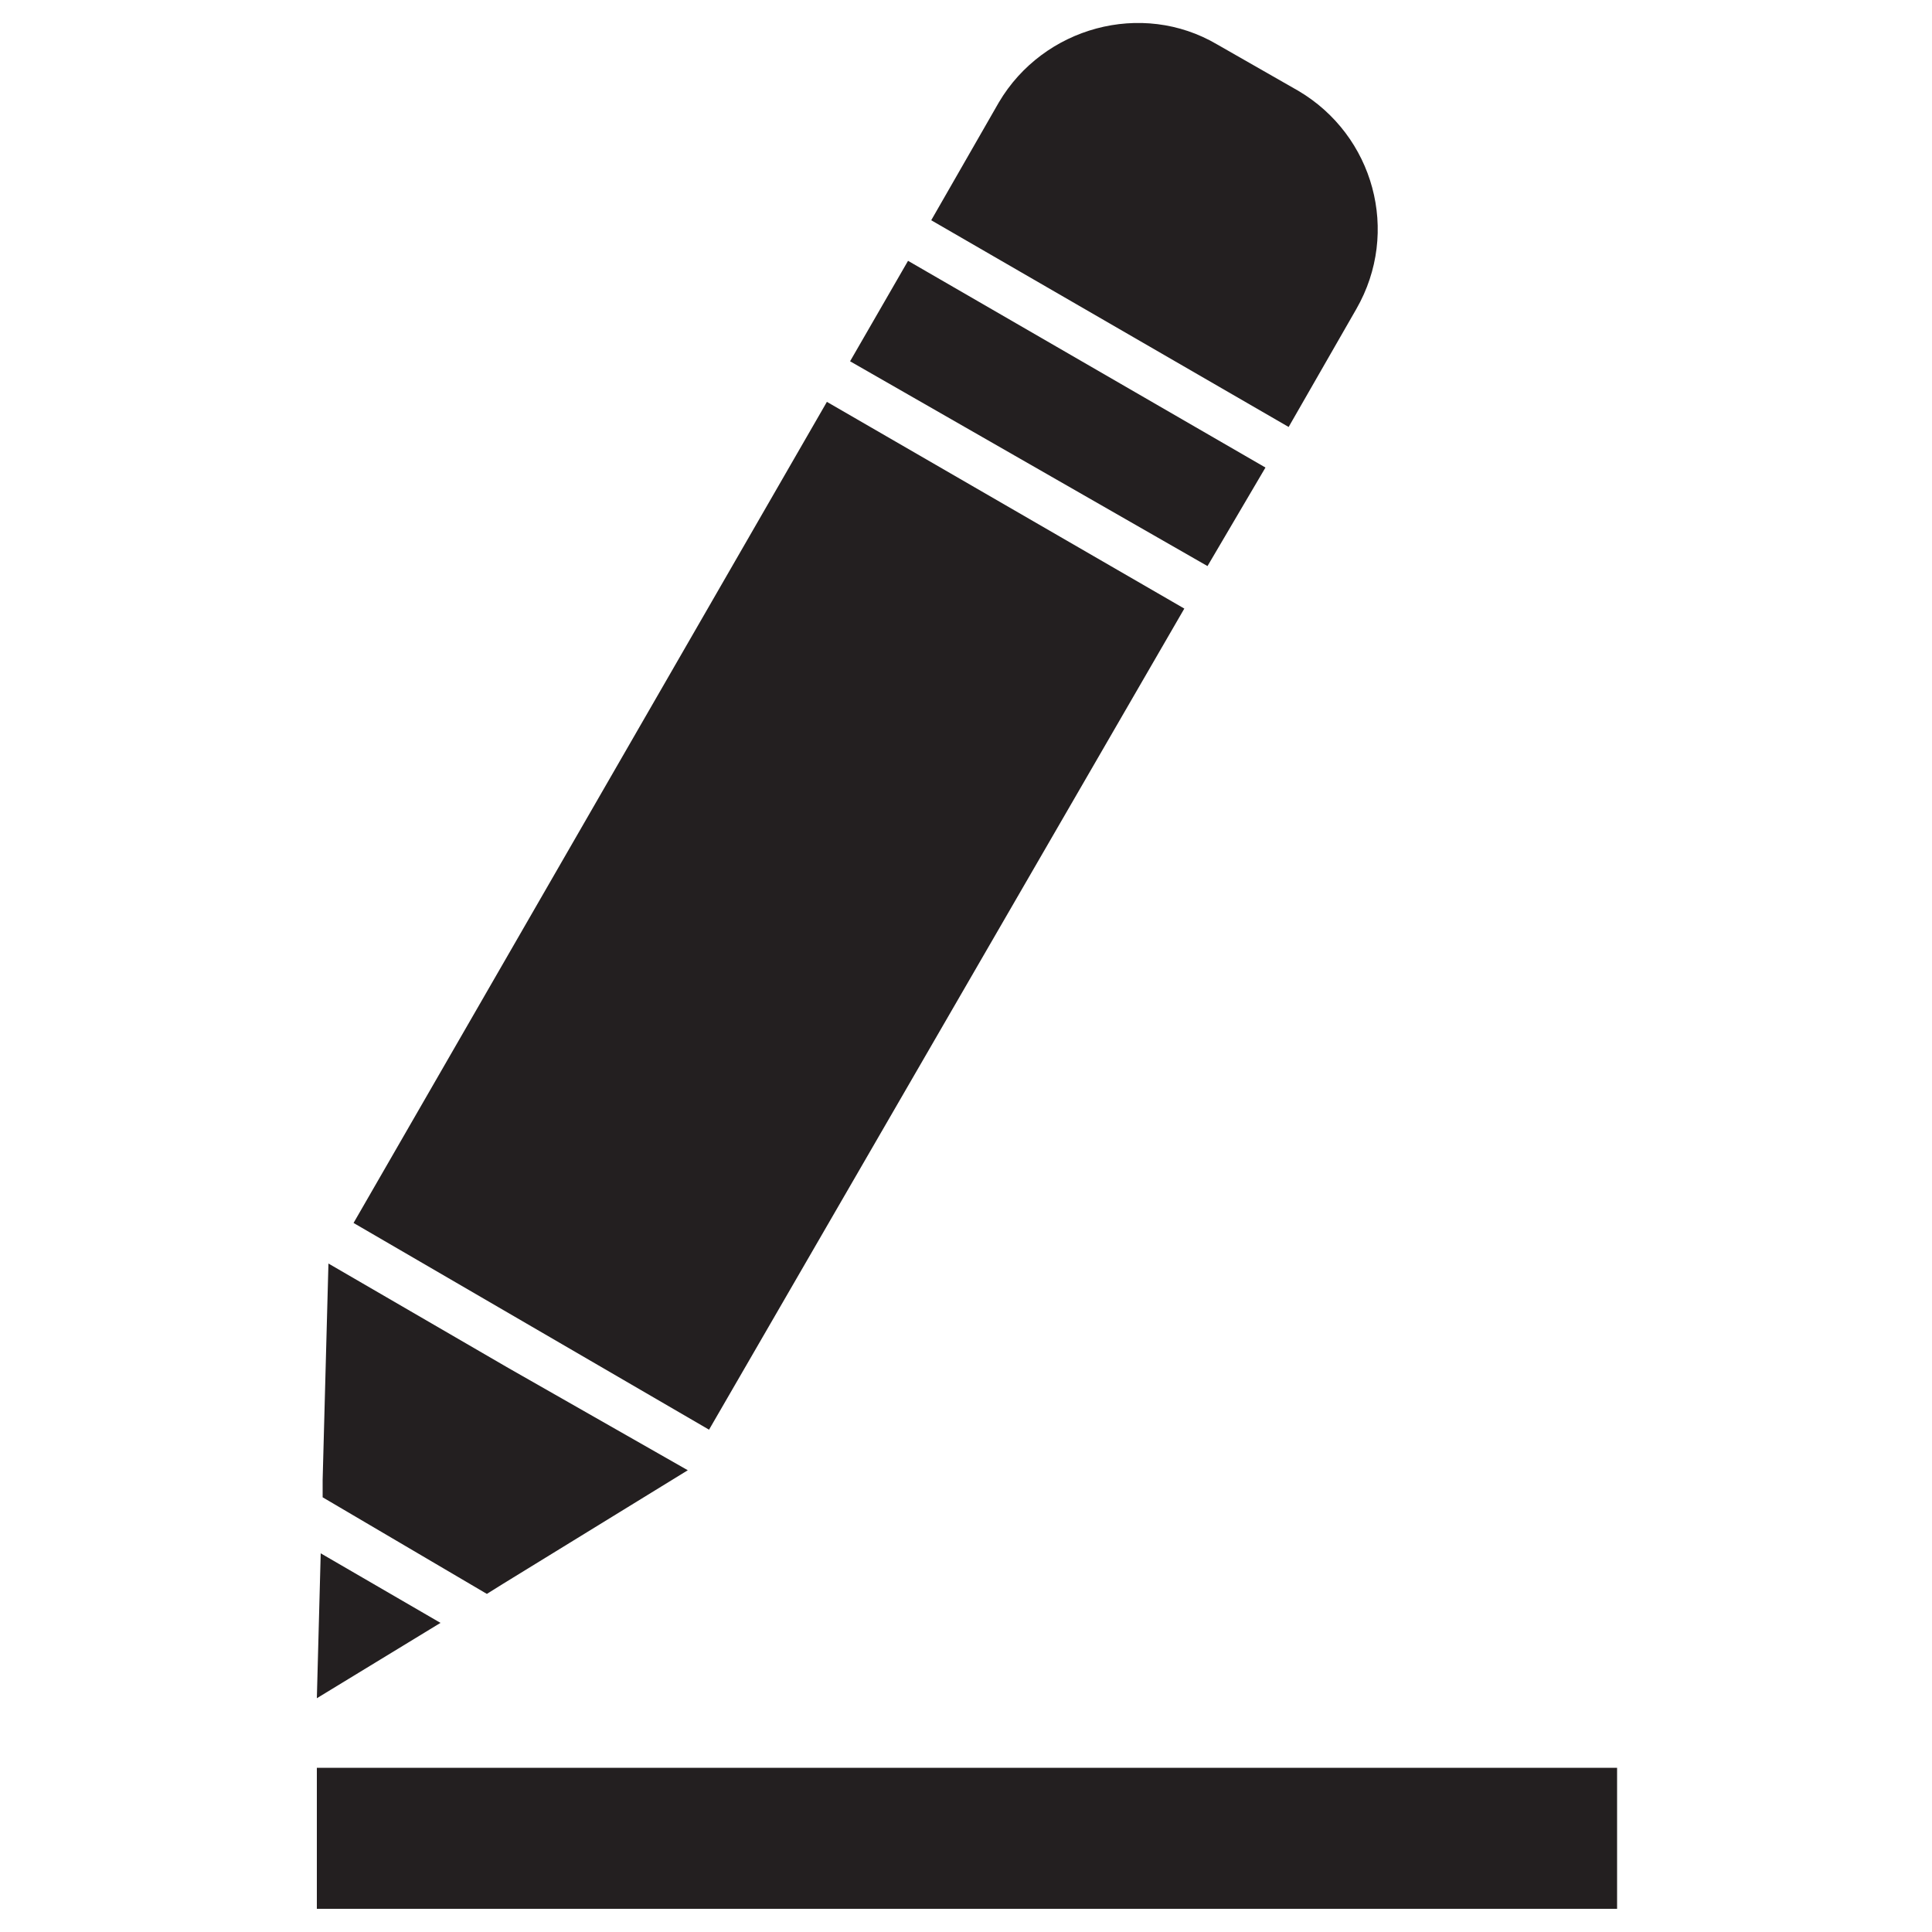 <?xml version="1.0" encoding="utf-8"?>
<!-- Generator: Adobe Illustrator 18.0.0, SVG Export Plug-In . SVG Version: 6.00 Build 0)  -->
<!DOCTYPE svg PUBLIC "-//W3C//DTD SVG 1.1//EN" "http://www.w3.org/Graphics/SVG/1.1/DTD/svg11.dtd">
<svg version="1.1" id="Layer_1" xmlns="http://www.w3.org/2000/svg" xmlns:xlink="http://www.w3.org/1999/xlink" x="0px" y="0px"
	 viewBox="0 0 100 100" enable-background="new 0 0 100 100" xml:space="preserve">
<path id="XMLID_767_" fill-rule="evenodd" clip-rule="evenodd" fill="#231F20" d="M47,13.5l18.5,10.7l-3,5.1L44,18.7L47,13.5z
	 M16.4,91.5h67.3v7.3H16.4V91.5z M16.4,87.9l6.4-3.9l-6.2-3.6L16.4,87.9z M25.2,82.5l0.8-0.5l9.6-5.9l-9.3-5.3L17,65.4l-0.3,11.2
	l0,0.9L25.2,82.5z M63,2.3l4.2,2.4c3.9,2.3,5.3,7.3,3,11.3l-3.5,6.1L48.2,11.4l3.5-6.1C54,1.4,59.1,0,63,2.3L63,2.3z M61.3,31.5
	L36.7,74L18.3,63.3l24.5-42.5L61.3,31.5z"/>
</svg>
